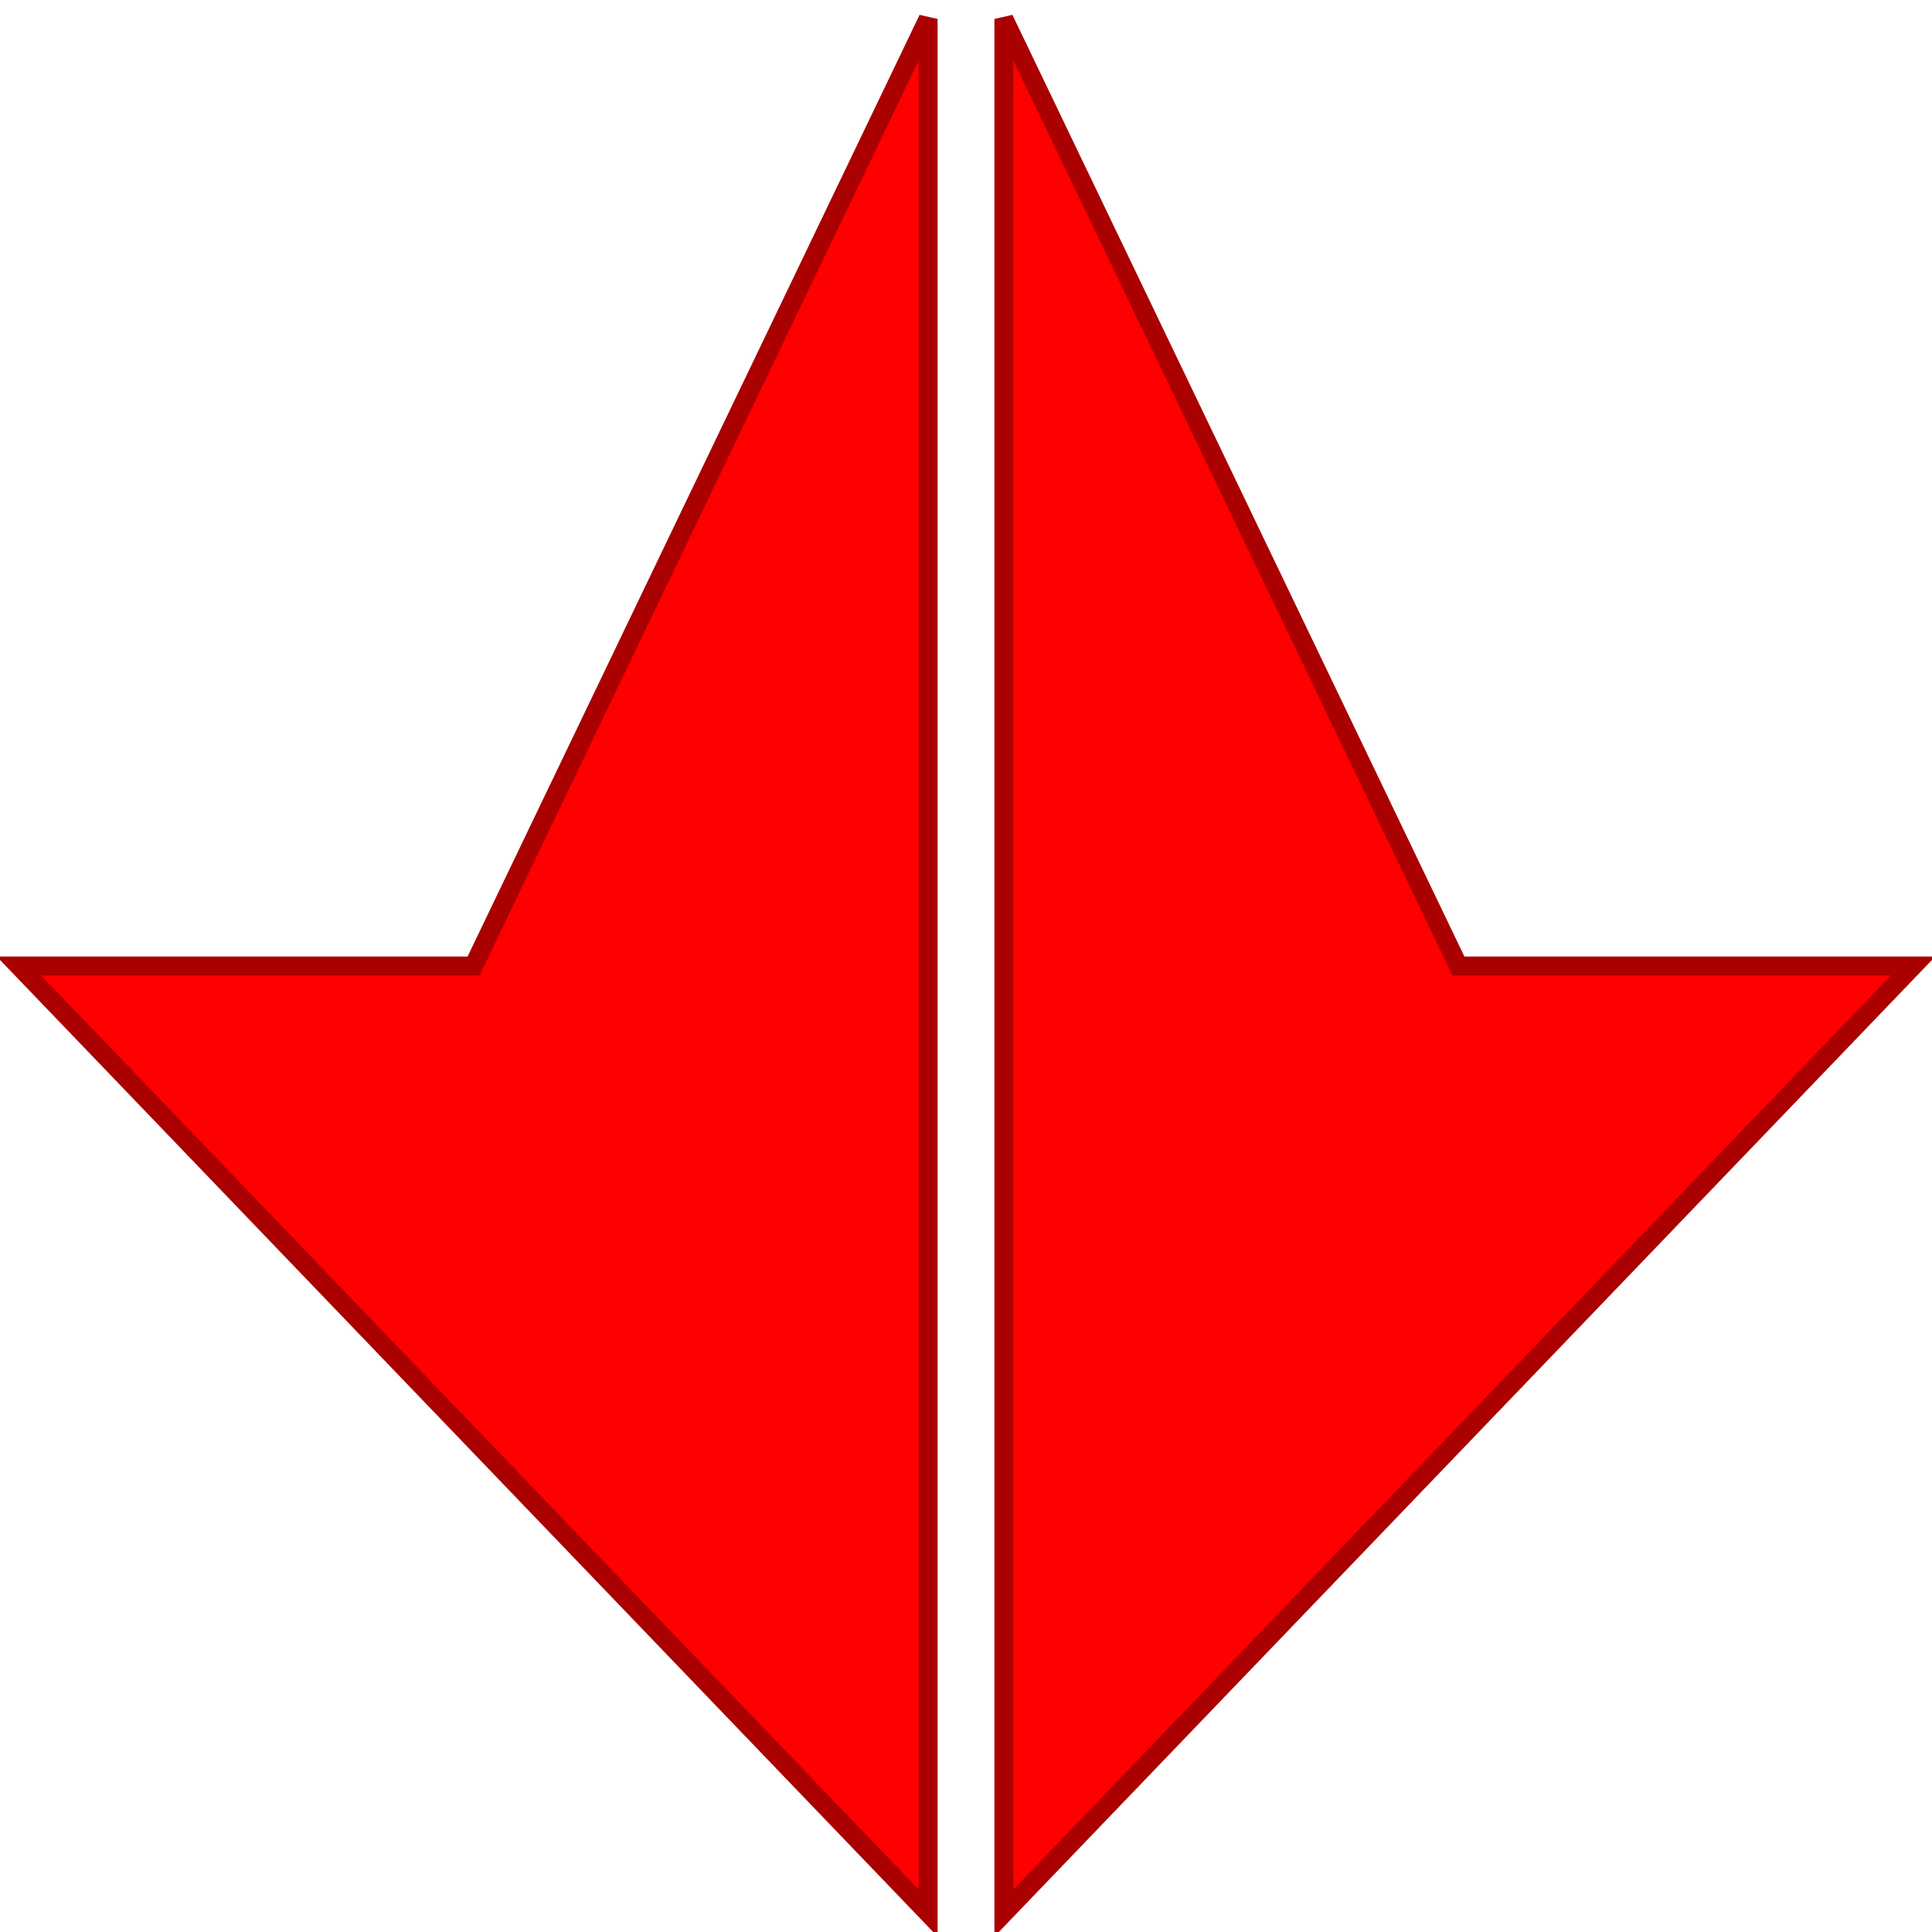 <svg 
   viewBox="0 0 102 102" preserveAspectRatio="xMinYMin meet"
   xmlns="http://www.w3.org/2000/svg"
   xmlns:svg="http://www.w3.org/2000/svg"
   width="102" height="102">
	<path 
		fill = "#FF0000"
		stroke = "#AA0000"
		stroke-width = "1"
		d="
			M 1 51
			L 25 51
			L 49 1
			L 49 101
			Z
	"></path>
	<path 
		fill = "#FF0000"
		stroke = "#AA0000"
		stroke-width = "1"
		d="
			M 101 51
			L 77 51
			L 53 1
			L 53 101
			Z
	"></path>
</svg>